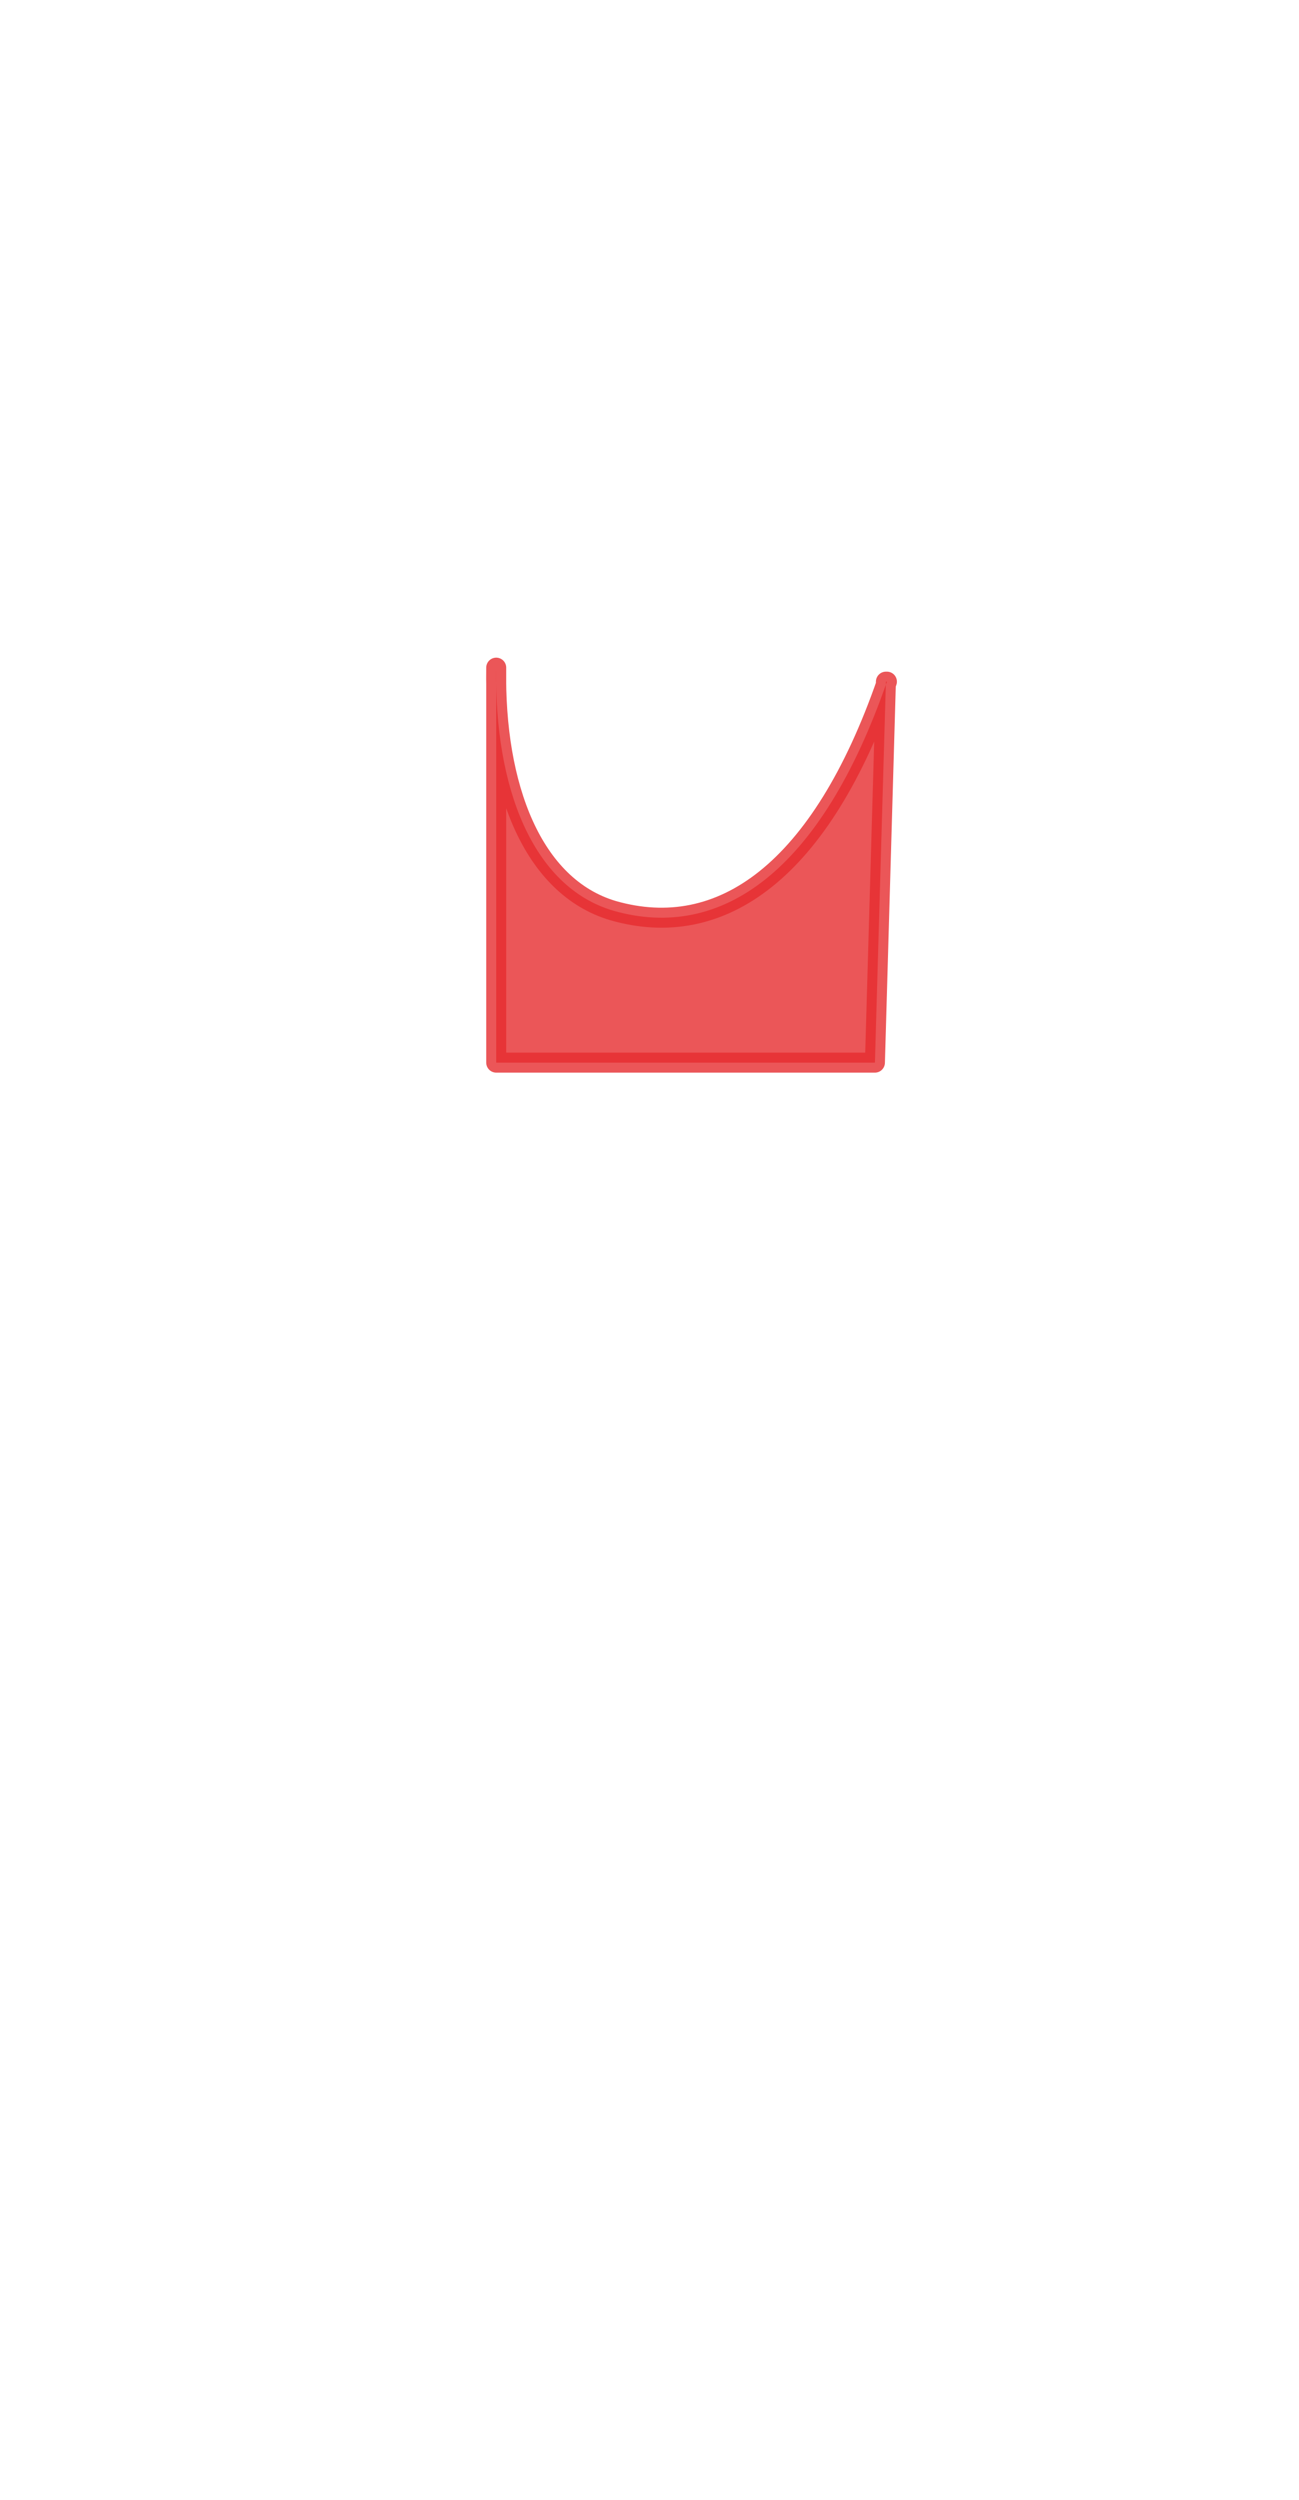 <svg width="13" height="25" viewBox="0 0 13 25" fill="none" xmlns="http://www.w3.org/2000/svg">
<path opacity="0.8" d="M8.876 6.817C8.216 8.717 7.216 9.417 6.136 9.107C5.326 8.867 4.946 7.867 4.966 6.677V10.627H8.756L8.866 6.817H8.876Z" fill="#E62C2F" stroke="#E62C2F" stroke-width="0.2" stroke-linecap="round" stroke-linejoin="round"/>
</svg>
